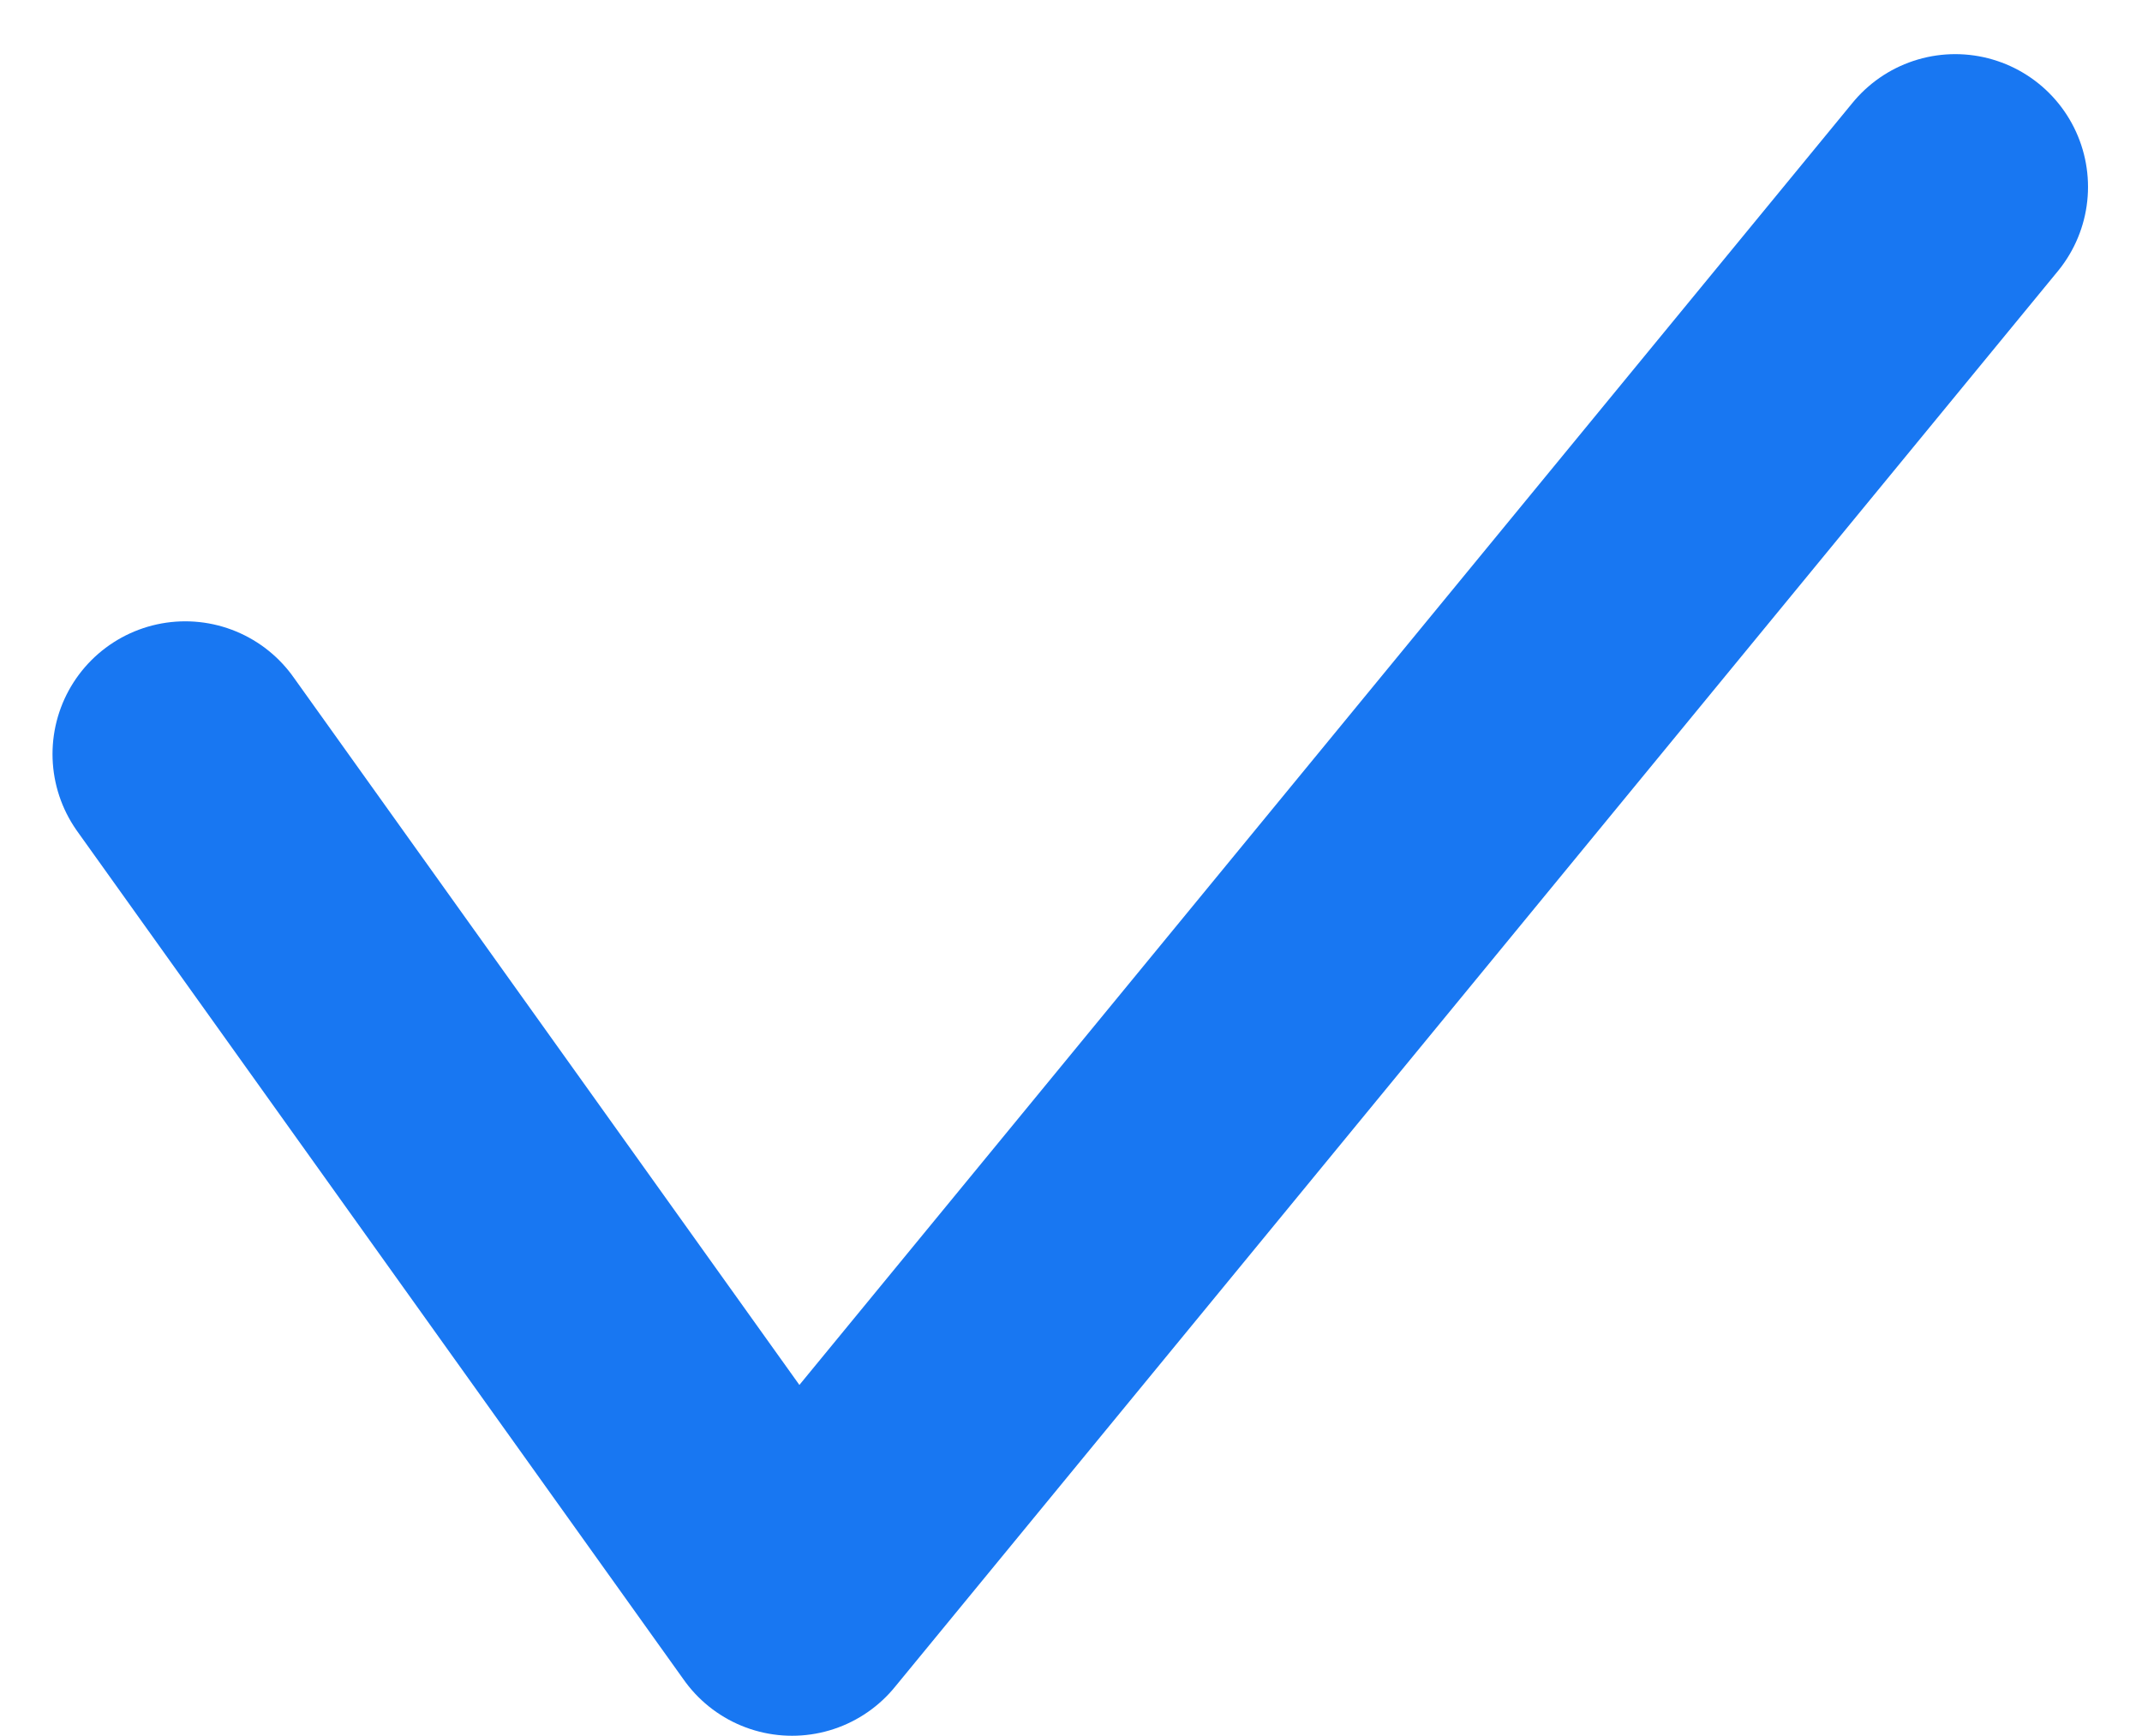 <svg xmlns="http://www.w3.org/2000/svg" width="14.522" height="11.767" viewBox="0 0 14.522 11.767">
    <path fill="none" stroke="#1877f2" stroke-linecap="round" stroke-linejoin="round" stroke-width="1.8px" d="M-7686.13-1367.881l4.114 5.755 7.886-9.6" transform="translate(7687.386 1372.993)"/>
</svg>
